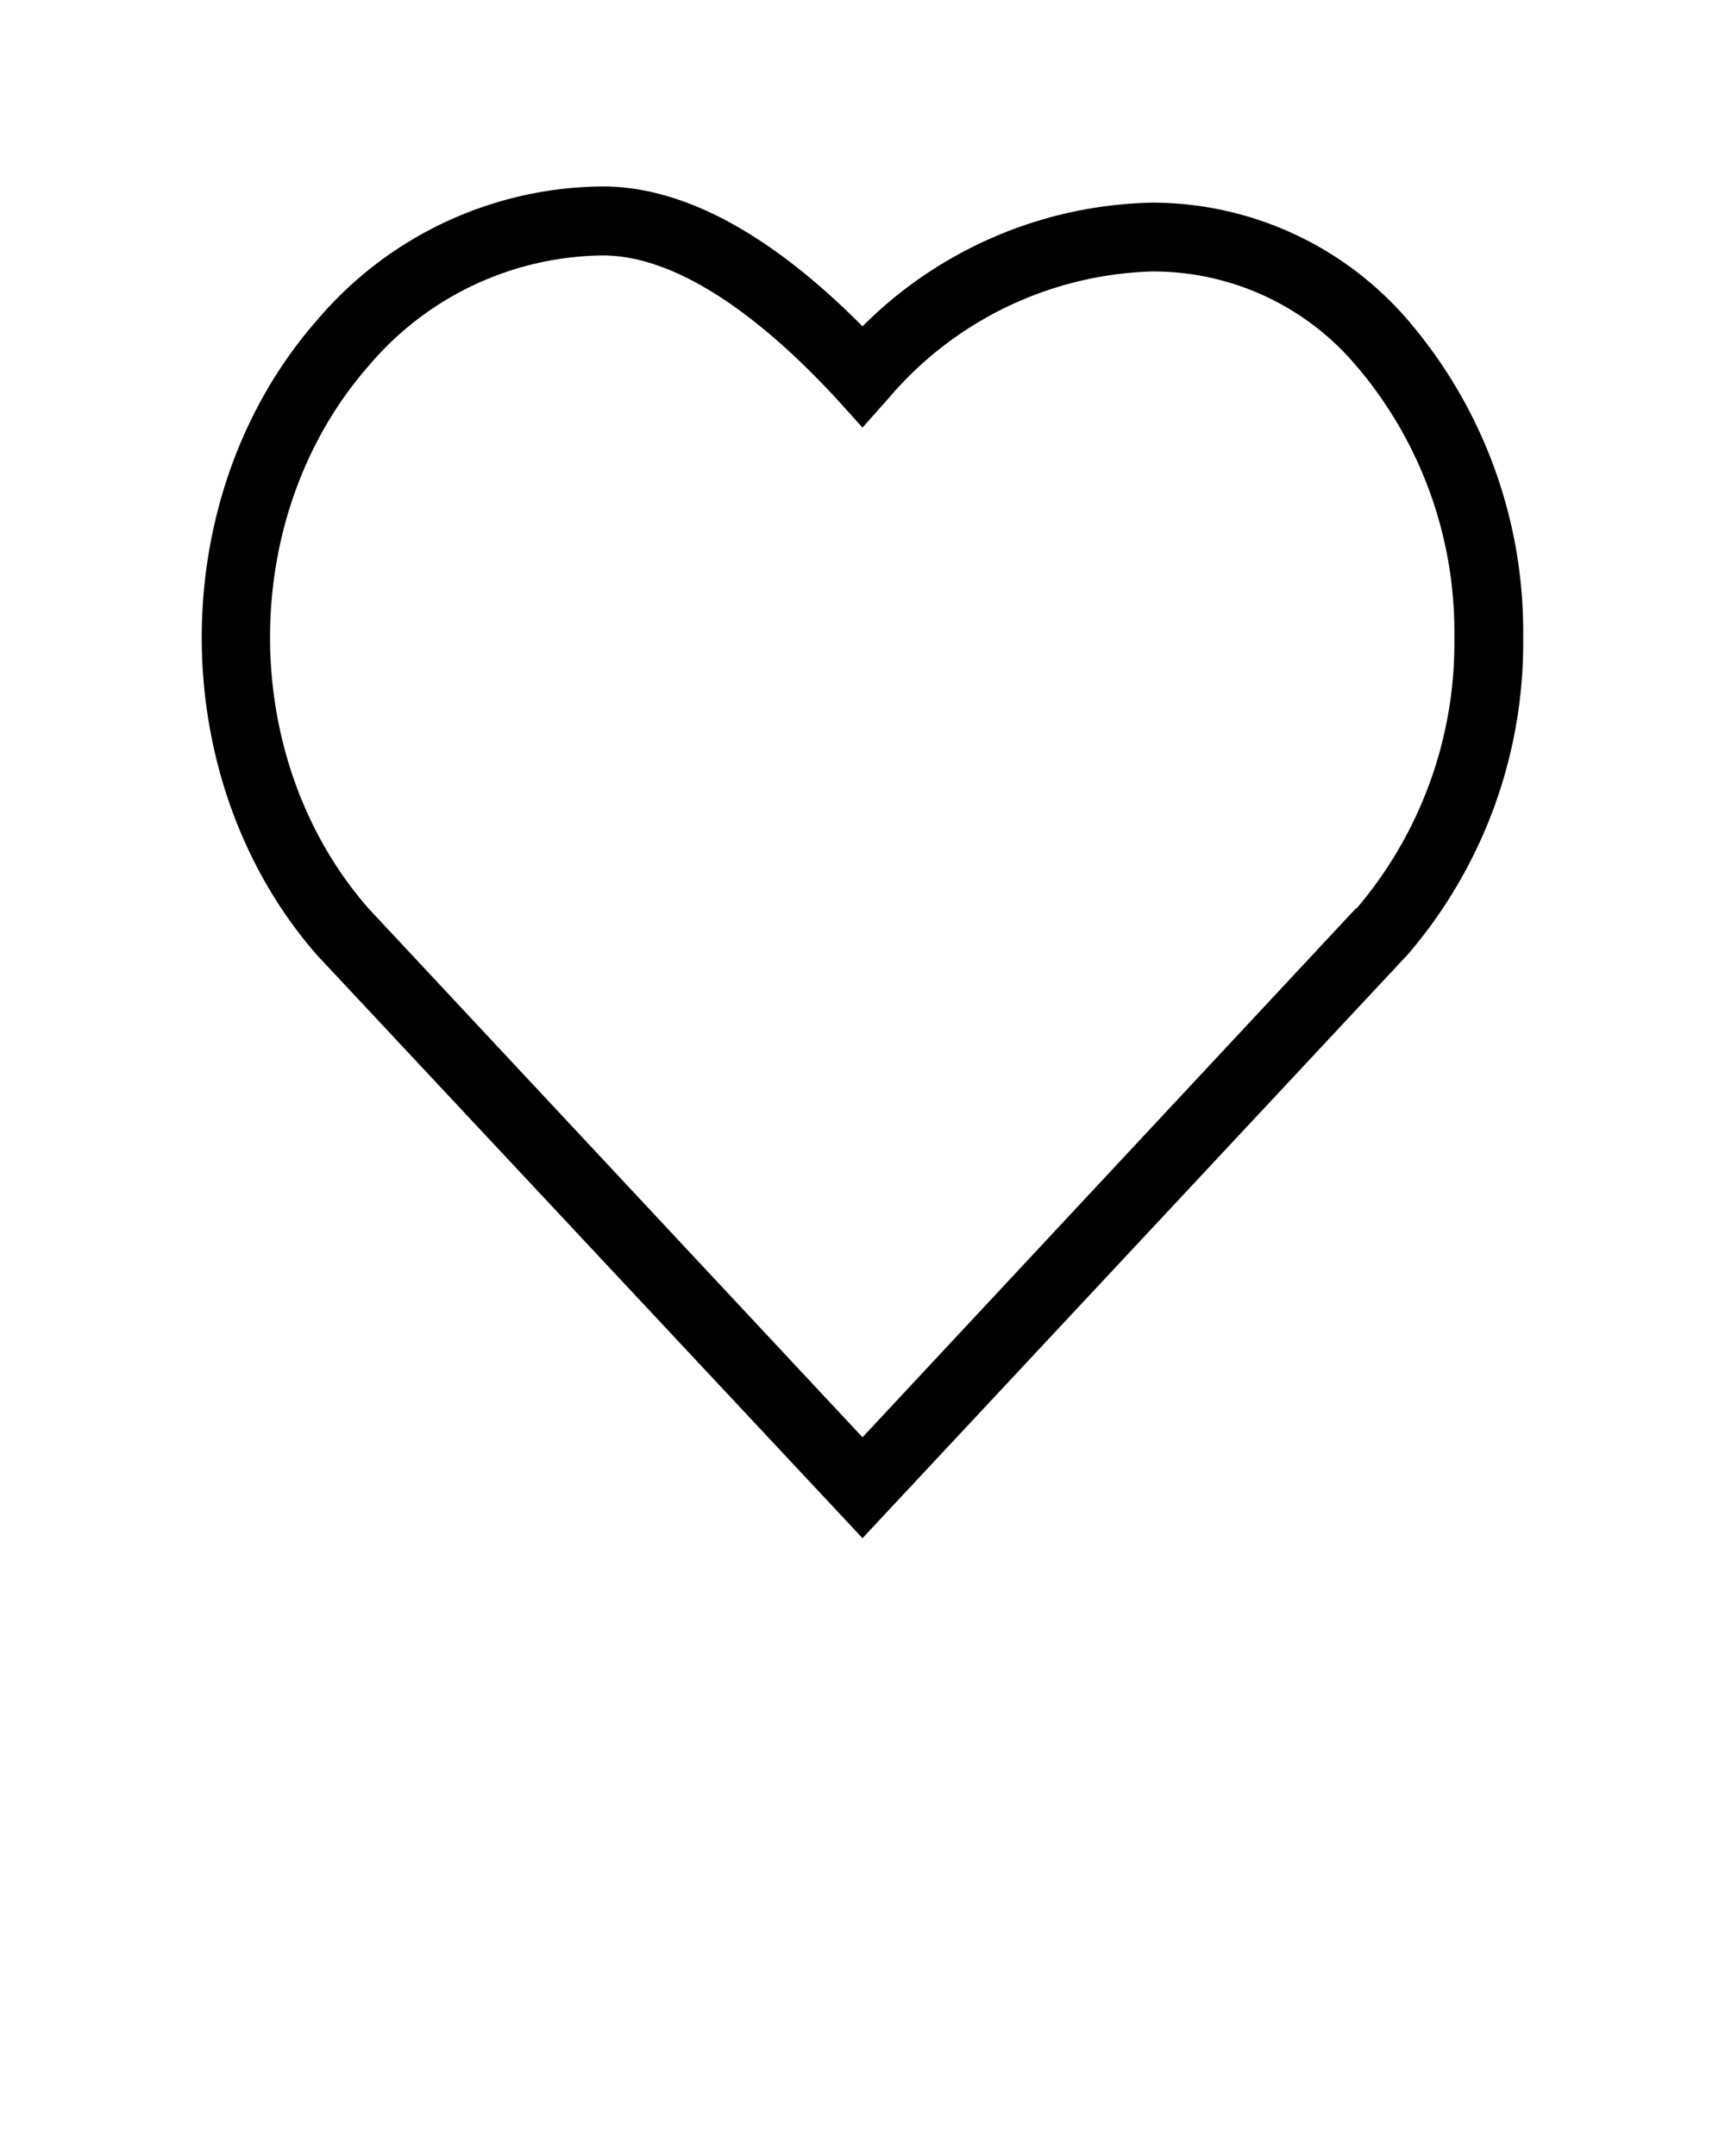 <svg xmlns="http://www.w3.org/2000/svg" data-name="Layer 1" viewBox="0 0 100 125" x="0px" y="0px"><title>04</title><path d="M81.6,18.54a19.55,19.55,0,0,0-14.76-6.79h-.06A24.41,24.41,0,0,0,50,18.92c-5.34-5.38-10.4-8.11-15.06-8.11A21.9,21.9,0,0,0,18.4,18.54c-8.94,10.16-8.94,26.67,0,36.86L50,89.18,81.6,55.35a27.74,27.74,0,0,0,6.7-18.41A27.74,27.74,0,0,0,81.6,18.54Zm-3,34.13L50,83.33,21.4,52.71c-7.66-8.69-7.66-22.83,0-31.53a18,18,0,0,1,13.55-6.37c3.86,0,8.55,2.89,13.58,8.35L50,24.79l1.47-1.65a20.83,20.83,0,0,1,15.29-7.4h0A15.39,15.39,0,0,1,78.6,21.18a23.75,23.75,0,0,1,5.71,15.76A23.72,23.72,0,0,1,78.64,52.67Z"/></svg>
